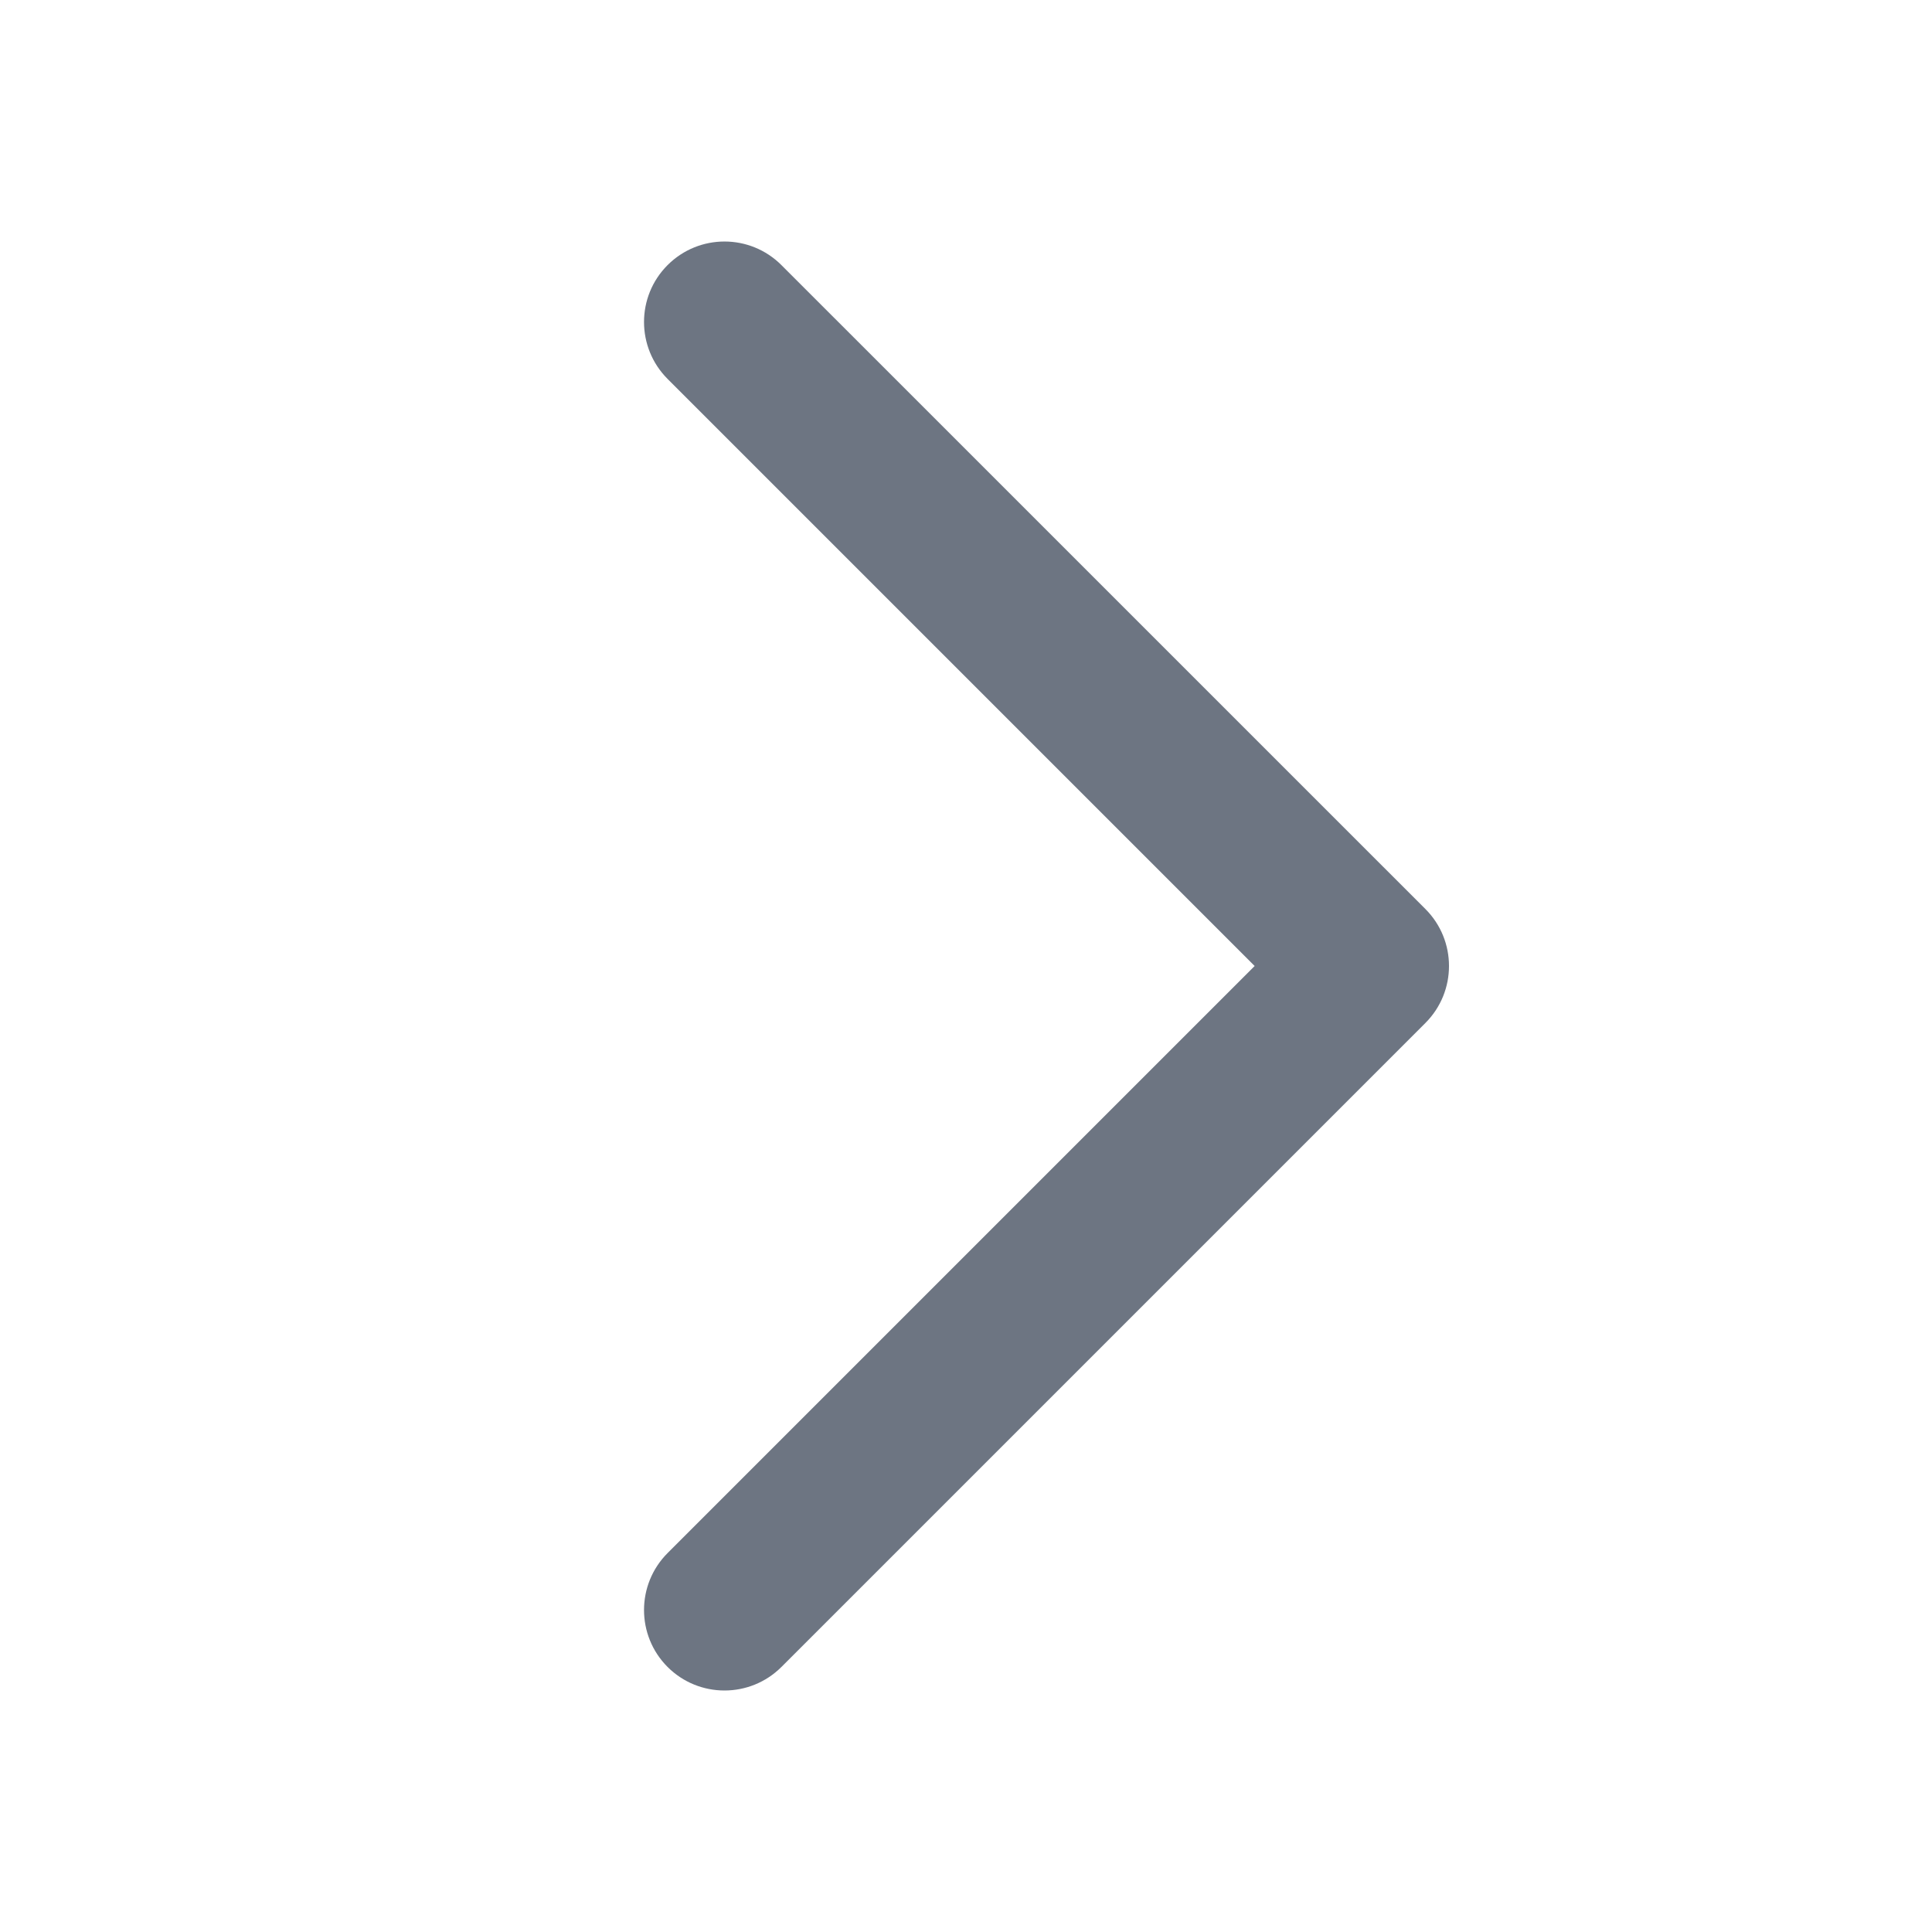 <svg width="32" height="32" viewBox="0 0 32 32" fill="none" xmlns="http://www.w3.org/2000/svg">
<path fill-rule="evenodd" clip-rule="evenodd" d="M11.057 4.391C11.578 3.87 12.422 3.87 12.943 4.391L23.61 15.057C24.13 15.578 24.13 16.422 23.61 16.943L12.943 27.61C12.422 28.13 11.578 28.13 11.057 27.61C10.537 27.089 10.537 26.245 11.057 25.724L20.781 16L11.057 6.276C10.537 5.755 10.537 4.911 11.057 4.391Z" fill="#6D7582"/>
</svg>
